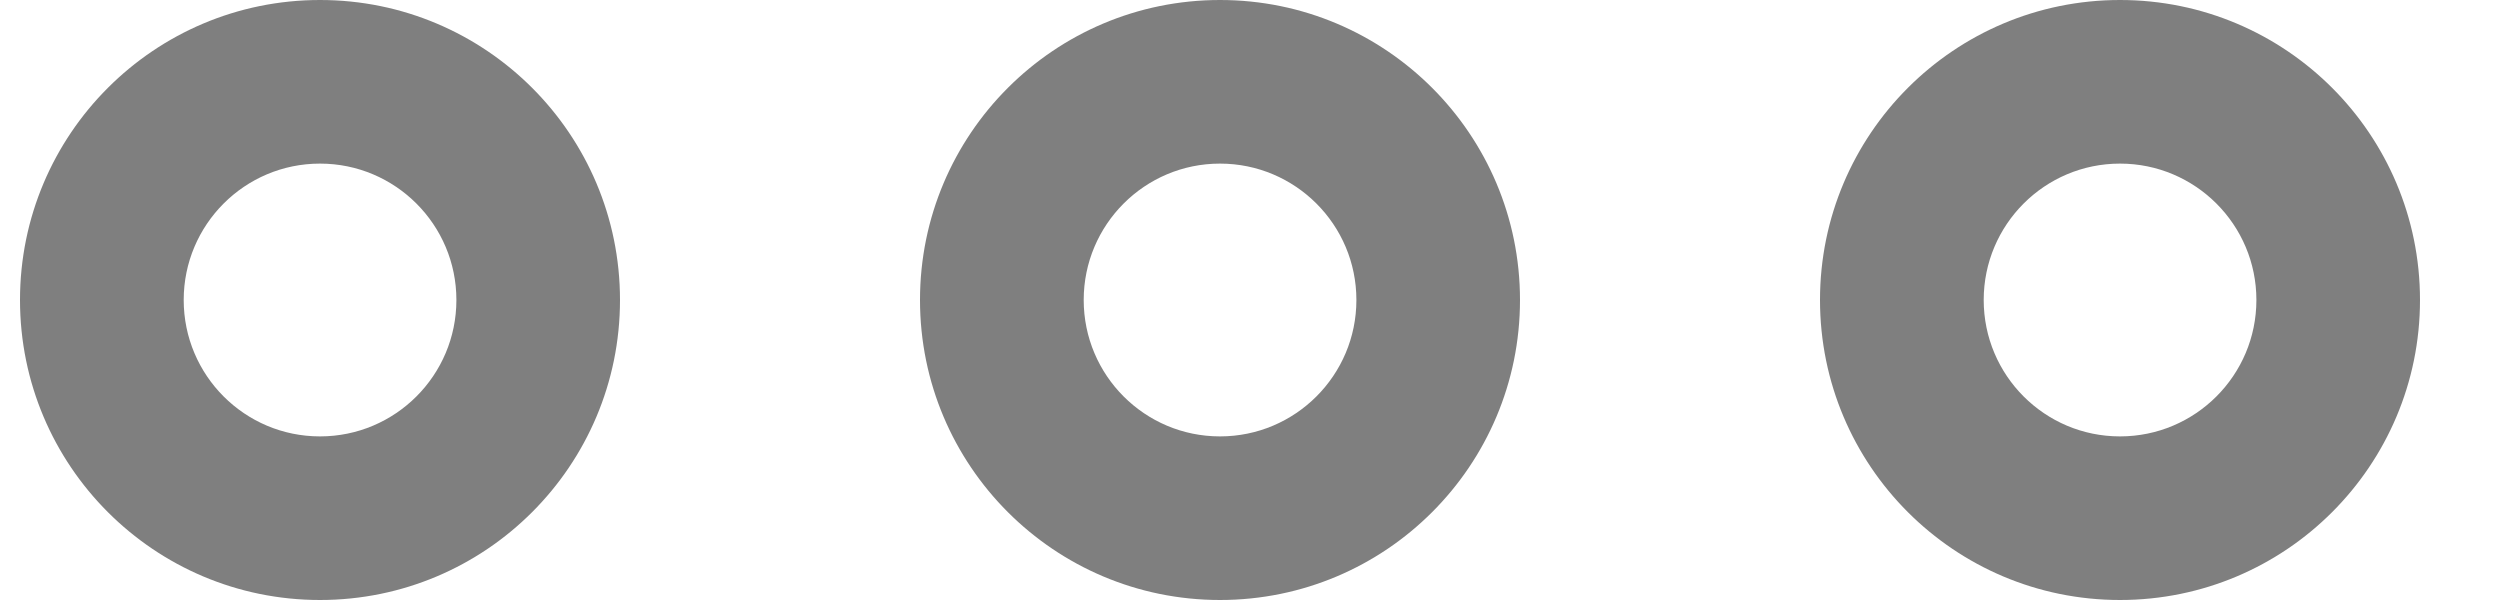 <svg width="25" height="6" viewBox="0 0 25 6" fill="none" xmlns="http://www.w3.org/2000/svg">
<path fill-rule="evenodd" clip-rule="evenodd" d="M3.2 0C4.857 0 6.2 1.343 6.2 3C6.2 4.657 4.857 6 3.2 6C1.543 6 0.2 4.657 0.2 3C0.2 1.343 1.543 0 3.2 0ZM3.2 1.636C2.447 1.636 1.837 2.247 1.837 3C1.837 3.753 2.447 4.364 3.2 4.364C3.953 4.364 4.564 3.753 4.564 3C4.564 2.247 3.953 1.636 3.2 1.636Z" fill="#7F7F7F"/>
<path fill-rule="evenodd" clip-rule="evenodd" d="M12.2 0C13.857 0 15.2 1.343 15.2 3C15.2 4.657 13.857 6 12.2 6C10.543 6 9.2 4.657 9.2 3C9.2 1.343 10.543 0 12.2 0ZM12.2 1.636C11.447 1.636 10.837 2.247 10.837 3C10.837 3.753 11.447 4.364 12.2 4.364C12.953 4.364 13.564 3.753 13.564 3C13.564 2.247 12.953 1.636 12.2 1.636Z" fill="#7F7F7F"/>
<path fill-rule="evenodd" clip-rule="evenodd" d="M21.2 0C22.857 0 24.2 1.343 24.2 3C24.2 4.657 22.857 6 21.2 6C19.543 6 18.2 4.657 18.2 3C18.2 1.343 19.543 0 21.2 0ZM21.2 1.636C20.447 1.636 19.837 2.247 19.837 3C19.837 3.753 20.447 4.364 21.2 4.364C21.953 4.364 22.564 3.753 22.564 3C22.564 2.247 21.953 1.636 21.2 1.636Z" fill="#7F7F7F"/>
</svg>
